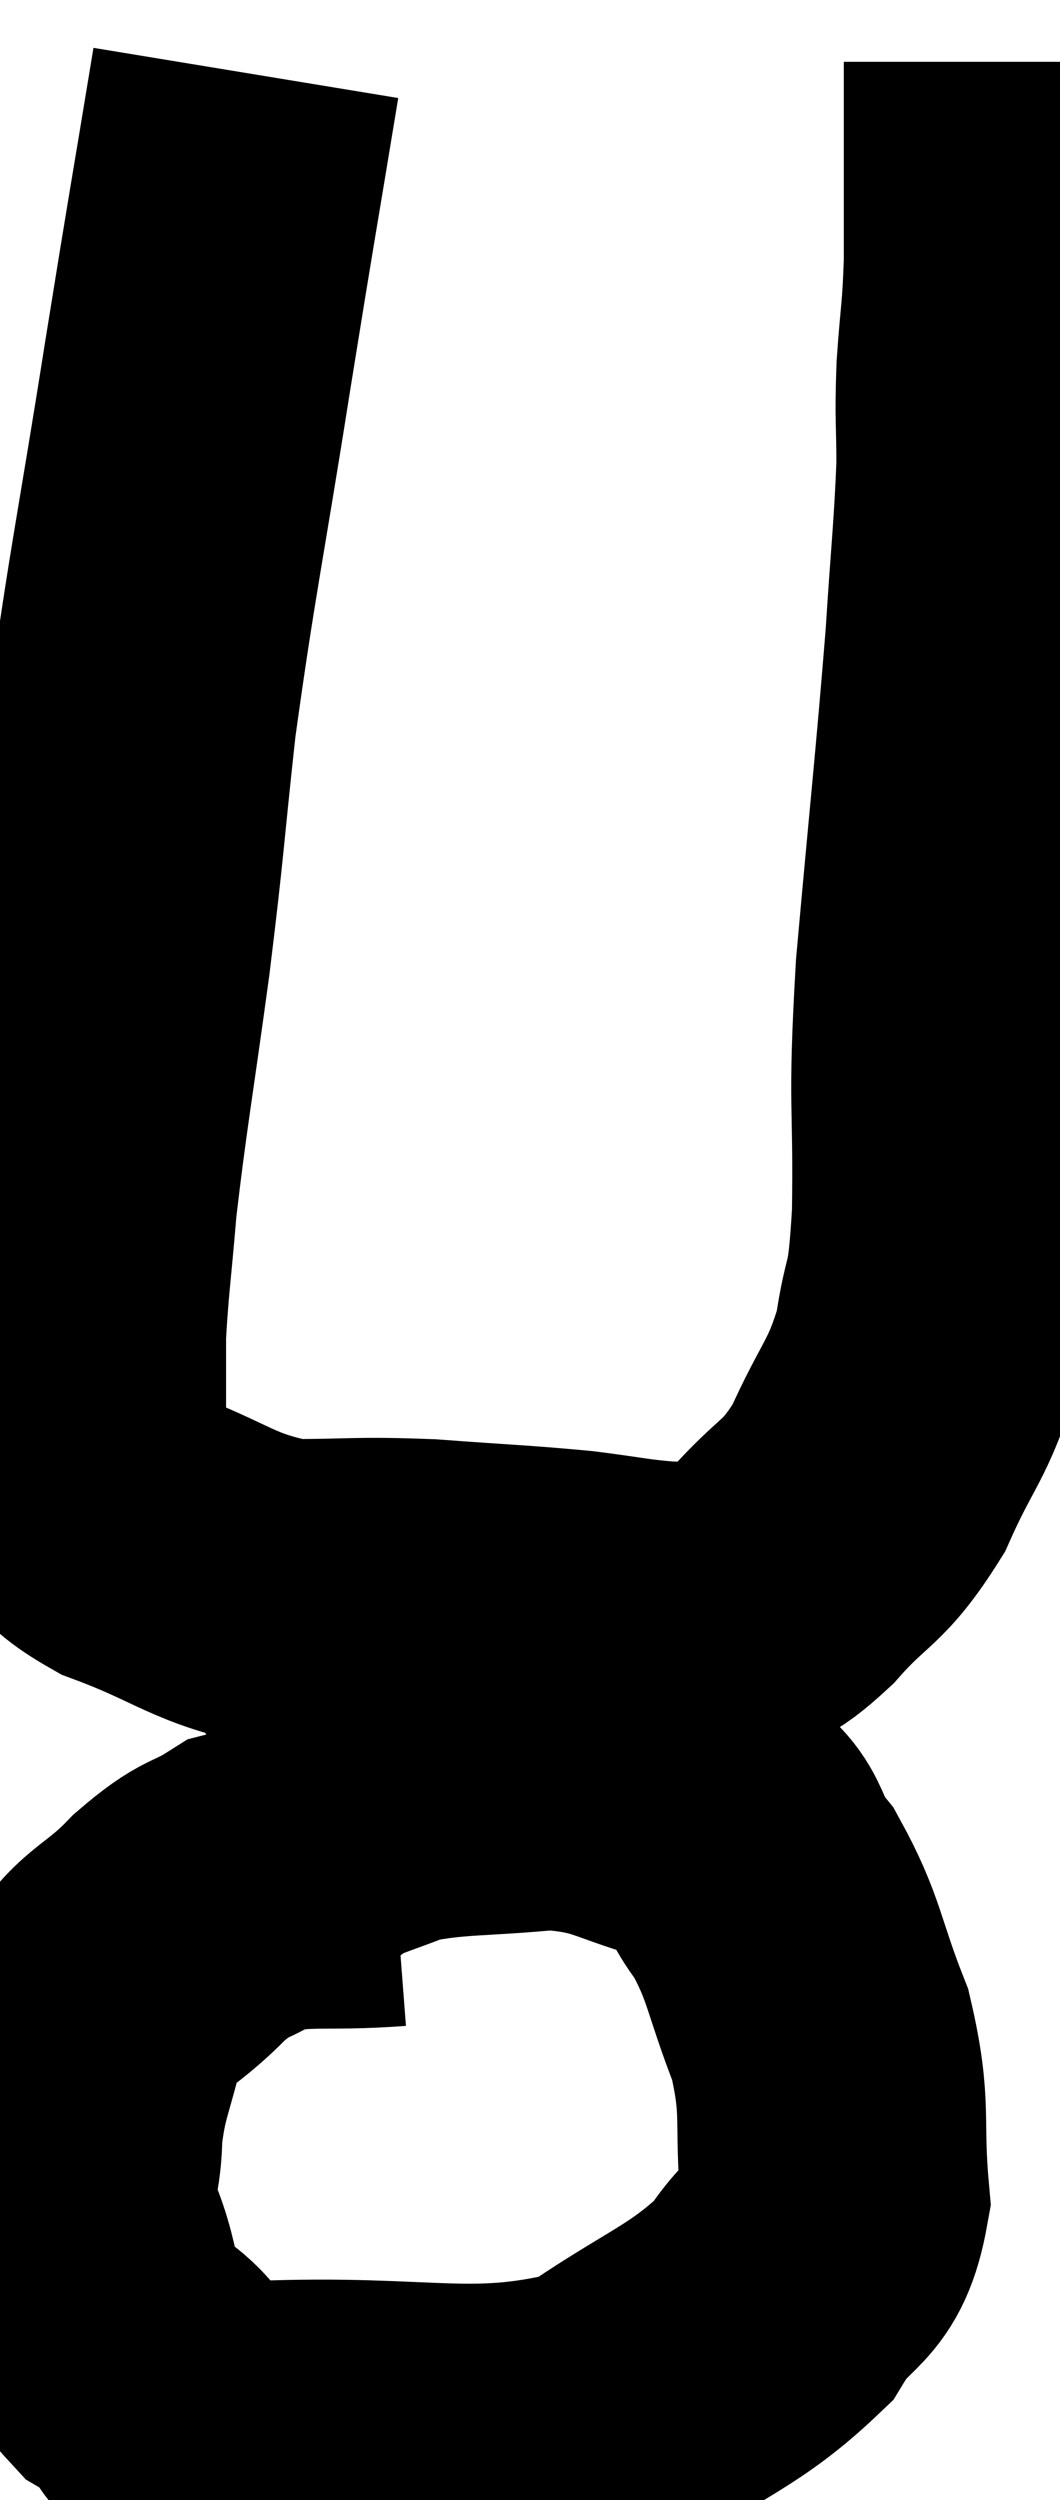 <svg xmlns="http://www.w3.org/2000/svg" viewBox="9.88 5.3 17.16 40.444" width="17.16" height="40.444"><path d="M 13.86 6.48 C 13.47 8.85, 13.5 8.61, 13.08 11.22 C 12.63 14.07, 12.51 14.535, 12.18 16.92 C 11.97 18.84, 12 18.81, 11.76 20.76 C 11.49 22.74, 11.4 23.19, 11.22 24.72 C 11.13 25.8, 11.085 26.055, 11.04 26.88 C 11.04 27.45, 11.04 27.465, 11.04 28.02 C 11.04 28.56, 10.815 28.575, 11.04 29.1 C 11.49 29.61, 11.07 29.625, 11.94 30.12 C 13.23 30.6, 13.305 30.84, 14.52 31.08 C 15.66 31.08, 15.63 31.035, 16.8 31.08 C 18 31.17, 18.24 31.17, 19.2 31.26 C 19.92 31.35, 20.055 31.395, 20.64 31.44 C 21.09 31.44, 21.06 31.605, 21.54 31.44 C 22.05 31.11, 21.96 31.335, 22.56 30.78 C 23.25 30, 23.355 30.15, 23.94 29.22 C 24.42 28.14, 24.585 28.125, 24.9 27.06 C 25.05 26.01, 25.11 26.475, 25.2 24.96 C 25.23 22.98, 25.125 23.325, 25.26 21 C 25.5 18.33, 25.575 17.7, 25.74 15.66 C 25.83 14.25, 25.875 13.935, 25.92 12.84 C 25.92 12.06, 25.89 12.105, 25.92 11.28 C 25.98 10.41, 26.01 10.44, 26.04 9.54 C 26.04 8.61, 26.04 8.265, 26.04 7.68 C 26.04 7.44, 26.04 7.44, 26.04 7.2 C 26.04 6.96, 26.04 6.945, 26.04 6.72 C 26.04 6.51, 26.04 6.405, 26.04 6.3 C 26.04 6.3, 26.04 6.3, 26.04 6.3 L 26.04 6.3" fill="none" stroke="black" stroke-width="5"></path><path d="M 16.26 35.58 C 15.09 35.67, 14.79 35.535, 13.92 35.76 C 13.35 36.12, 13.41 35.94, 12.78 36.48 C 12.09 37.2, 11.85 37.095, 11.4 37.92 C 11.19 38.85, 11.085 38.91, 10.98 39.78 C 10.98 40.59, 10.755 40.485, 10.98 41.4 C 11.43 42.42, 11.115 42.615, 11.88 43.44 C 12.96 44.07, 12.105 44.445, 14.04 44.7 C 16.83 44.58, 17.535 45, 19.62 44.46 C 21 43.5, 21.435 43.44, 22.38 42.54 C 22.89 41.7, 23.205 41.94, 23.4 40.86 C 23.28 39.54, 23.445 39.45, 23.16 38.22 C 22.71 37.08, 22.755 36.84, 22.26 35.94 C 21.72 35.28, 22.05 35.1, 21.18 34.62 C 19.98 34.32, 19.995 34.11, 18.78 34.02 C 17.55 34.14, 17.235 34.08, 16.32 34.26 C 15.72 34.5, 15.54 34.53, 15.12 34.74 C 14.88 34.92, 14.805 34.98, 14.64 35.1 L 14.46 35.22" fill="none" stroke="black" stroke-width="5"></path></svg>